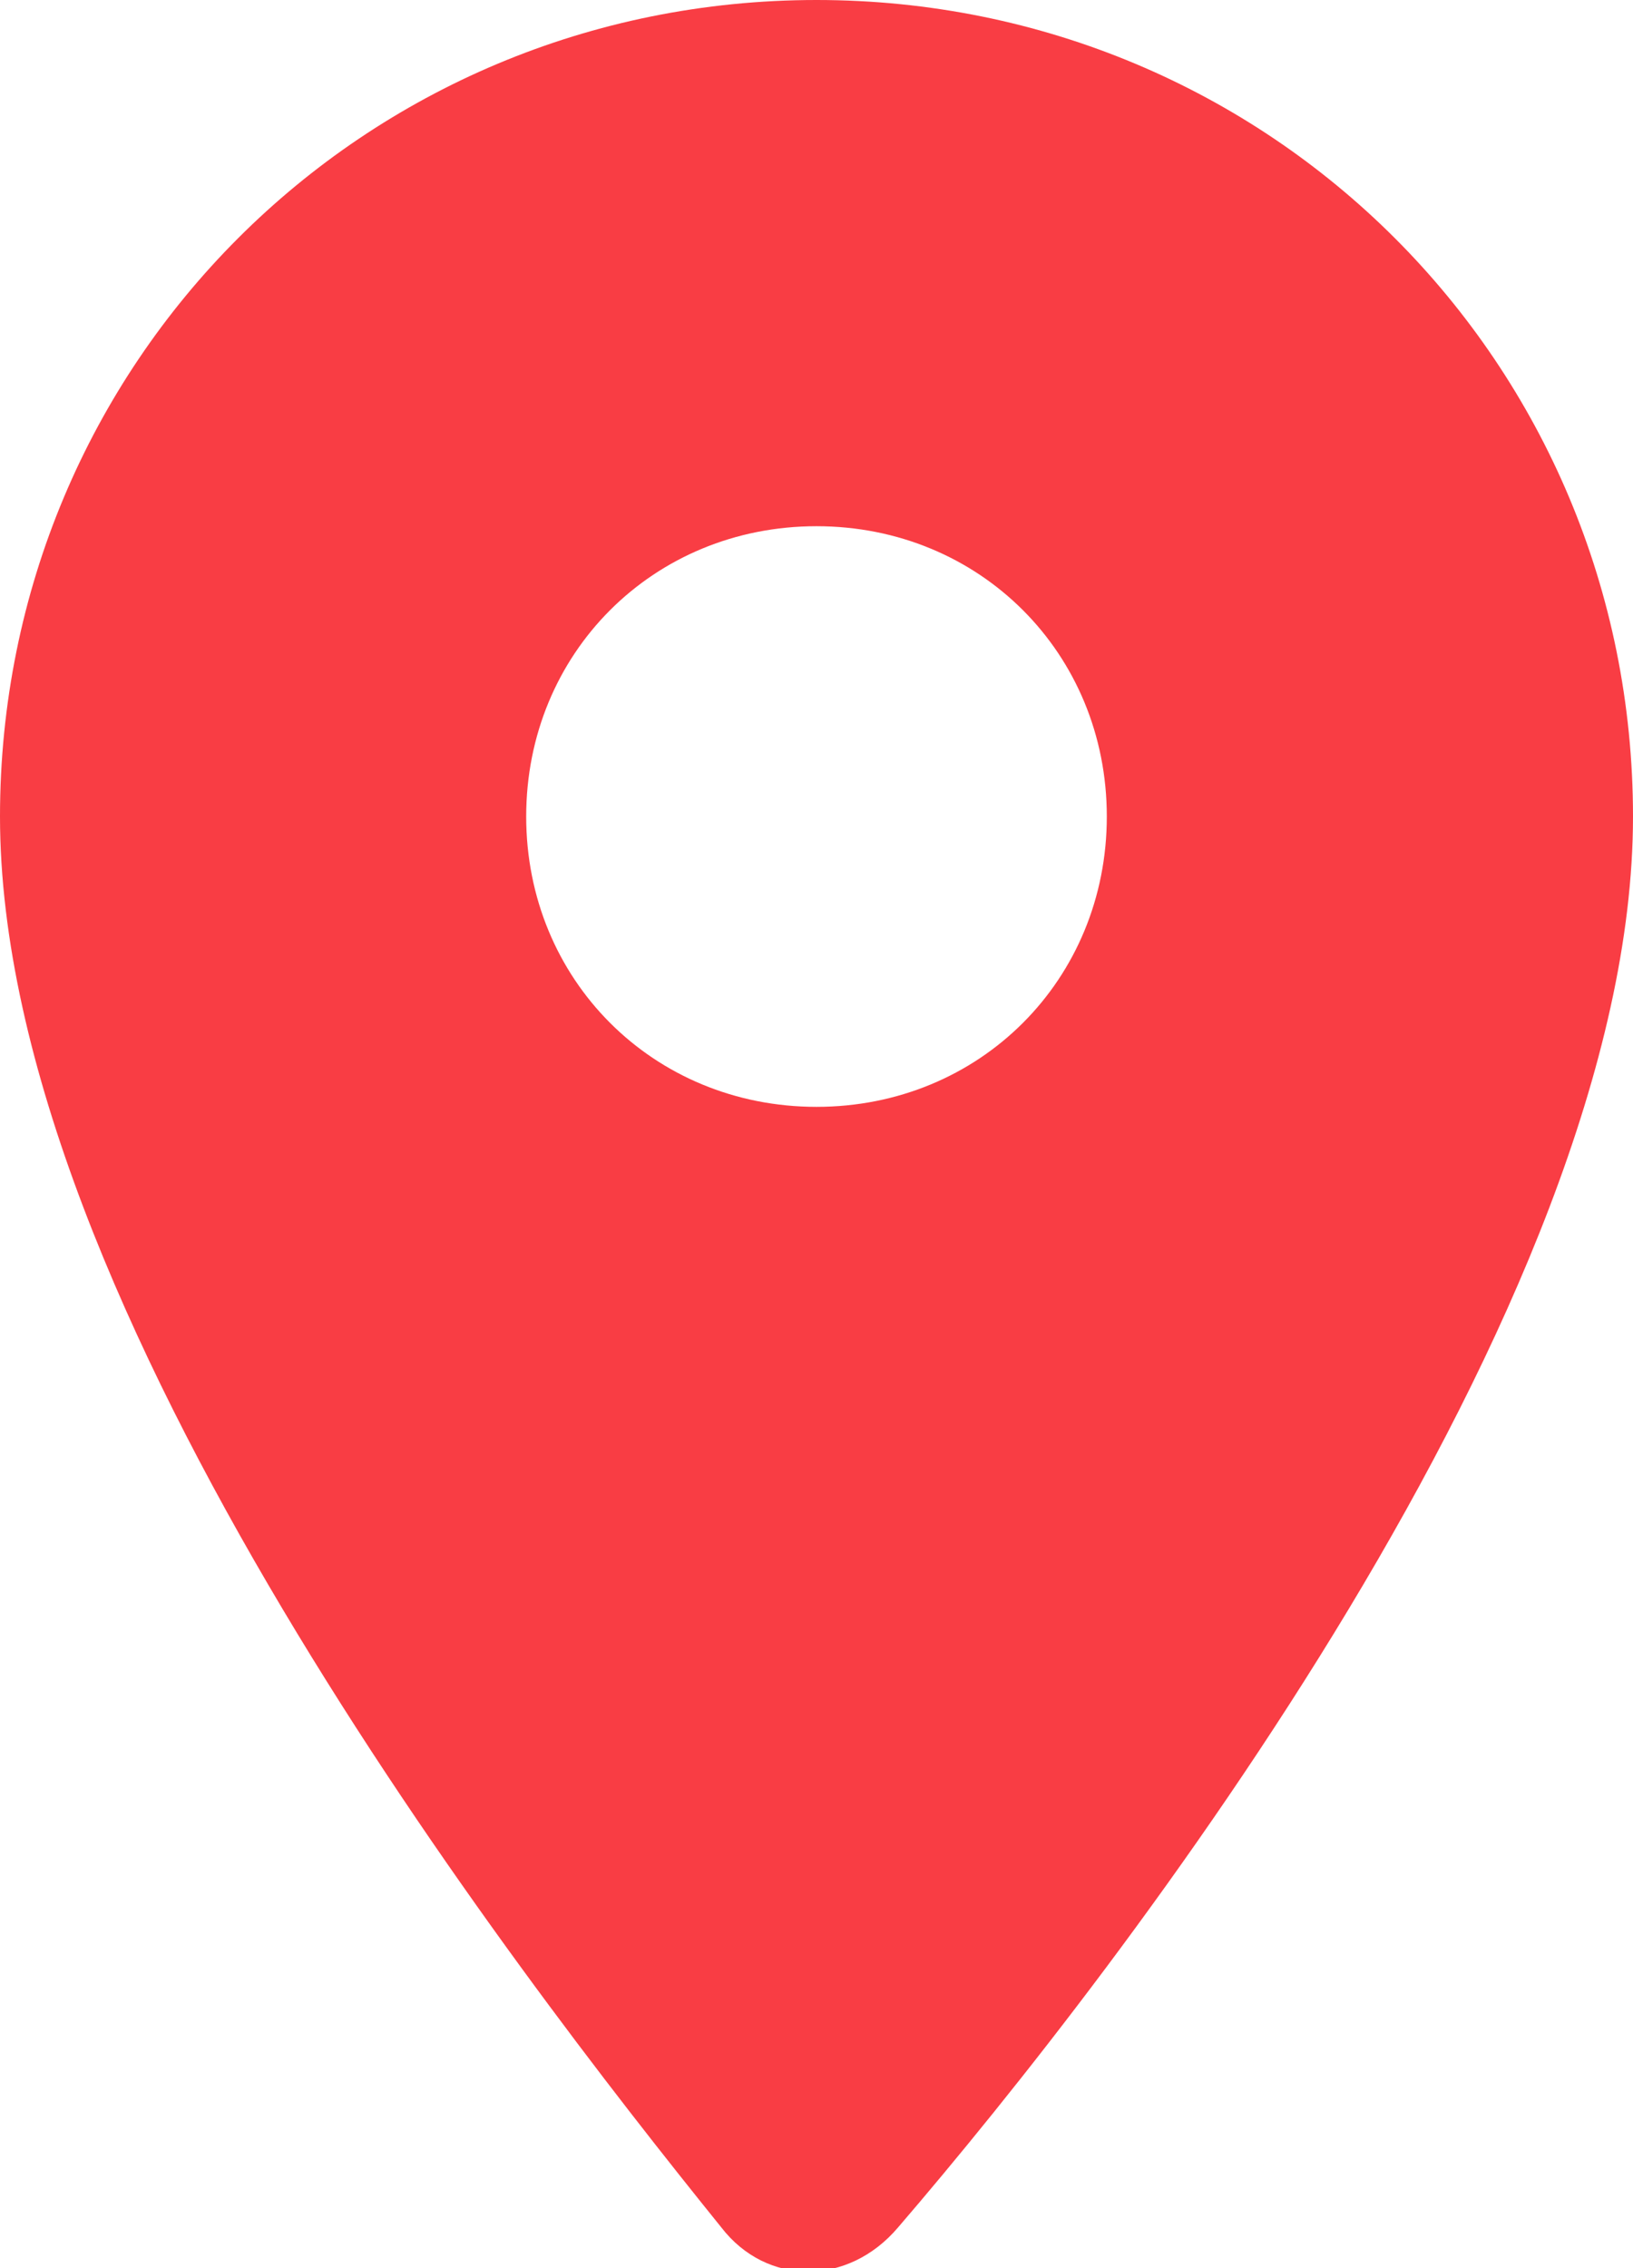 <?xml version="1.0" encoding="utf-8"?>
<!-- Generator: Adobe Illustrator 21.1.0, SVG Export Plug-In . SVG Version: 6.00 Build 0)  -->
<svg version="1.1" id="Layer_1" xmlns="http://www.w3.org/2000/svg" xmlns:xlink="http://www.w3.org/1999/xlink" x="0px" y="0px"
	 viewBox="0 0 36 50" style="enable-background:new 0 0 36 50;" xml:space="preserve">
<style type="text/css">
	.st0{fill:#F93D44;}
</style>
<path class="st0" d="M18,24.4c-3.6,0-6.4-2.8-6.4-6.4c0-3.6,2.8-6.4,6.4-6.4s6.4,2.8,6.4,6.4C24.4,21.6,21.6,24.4,18,24.4z M18,0
	C8,0,0,8,0,18c0,10.8,11.3,25.4,15.9,31.1c1,1.3,2.8,1.3,3.9,0C24.7,43.4,36,28.8,36,18C36,8,28,0,18,0z"/>
</svg>
